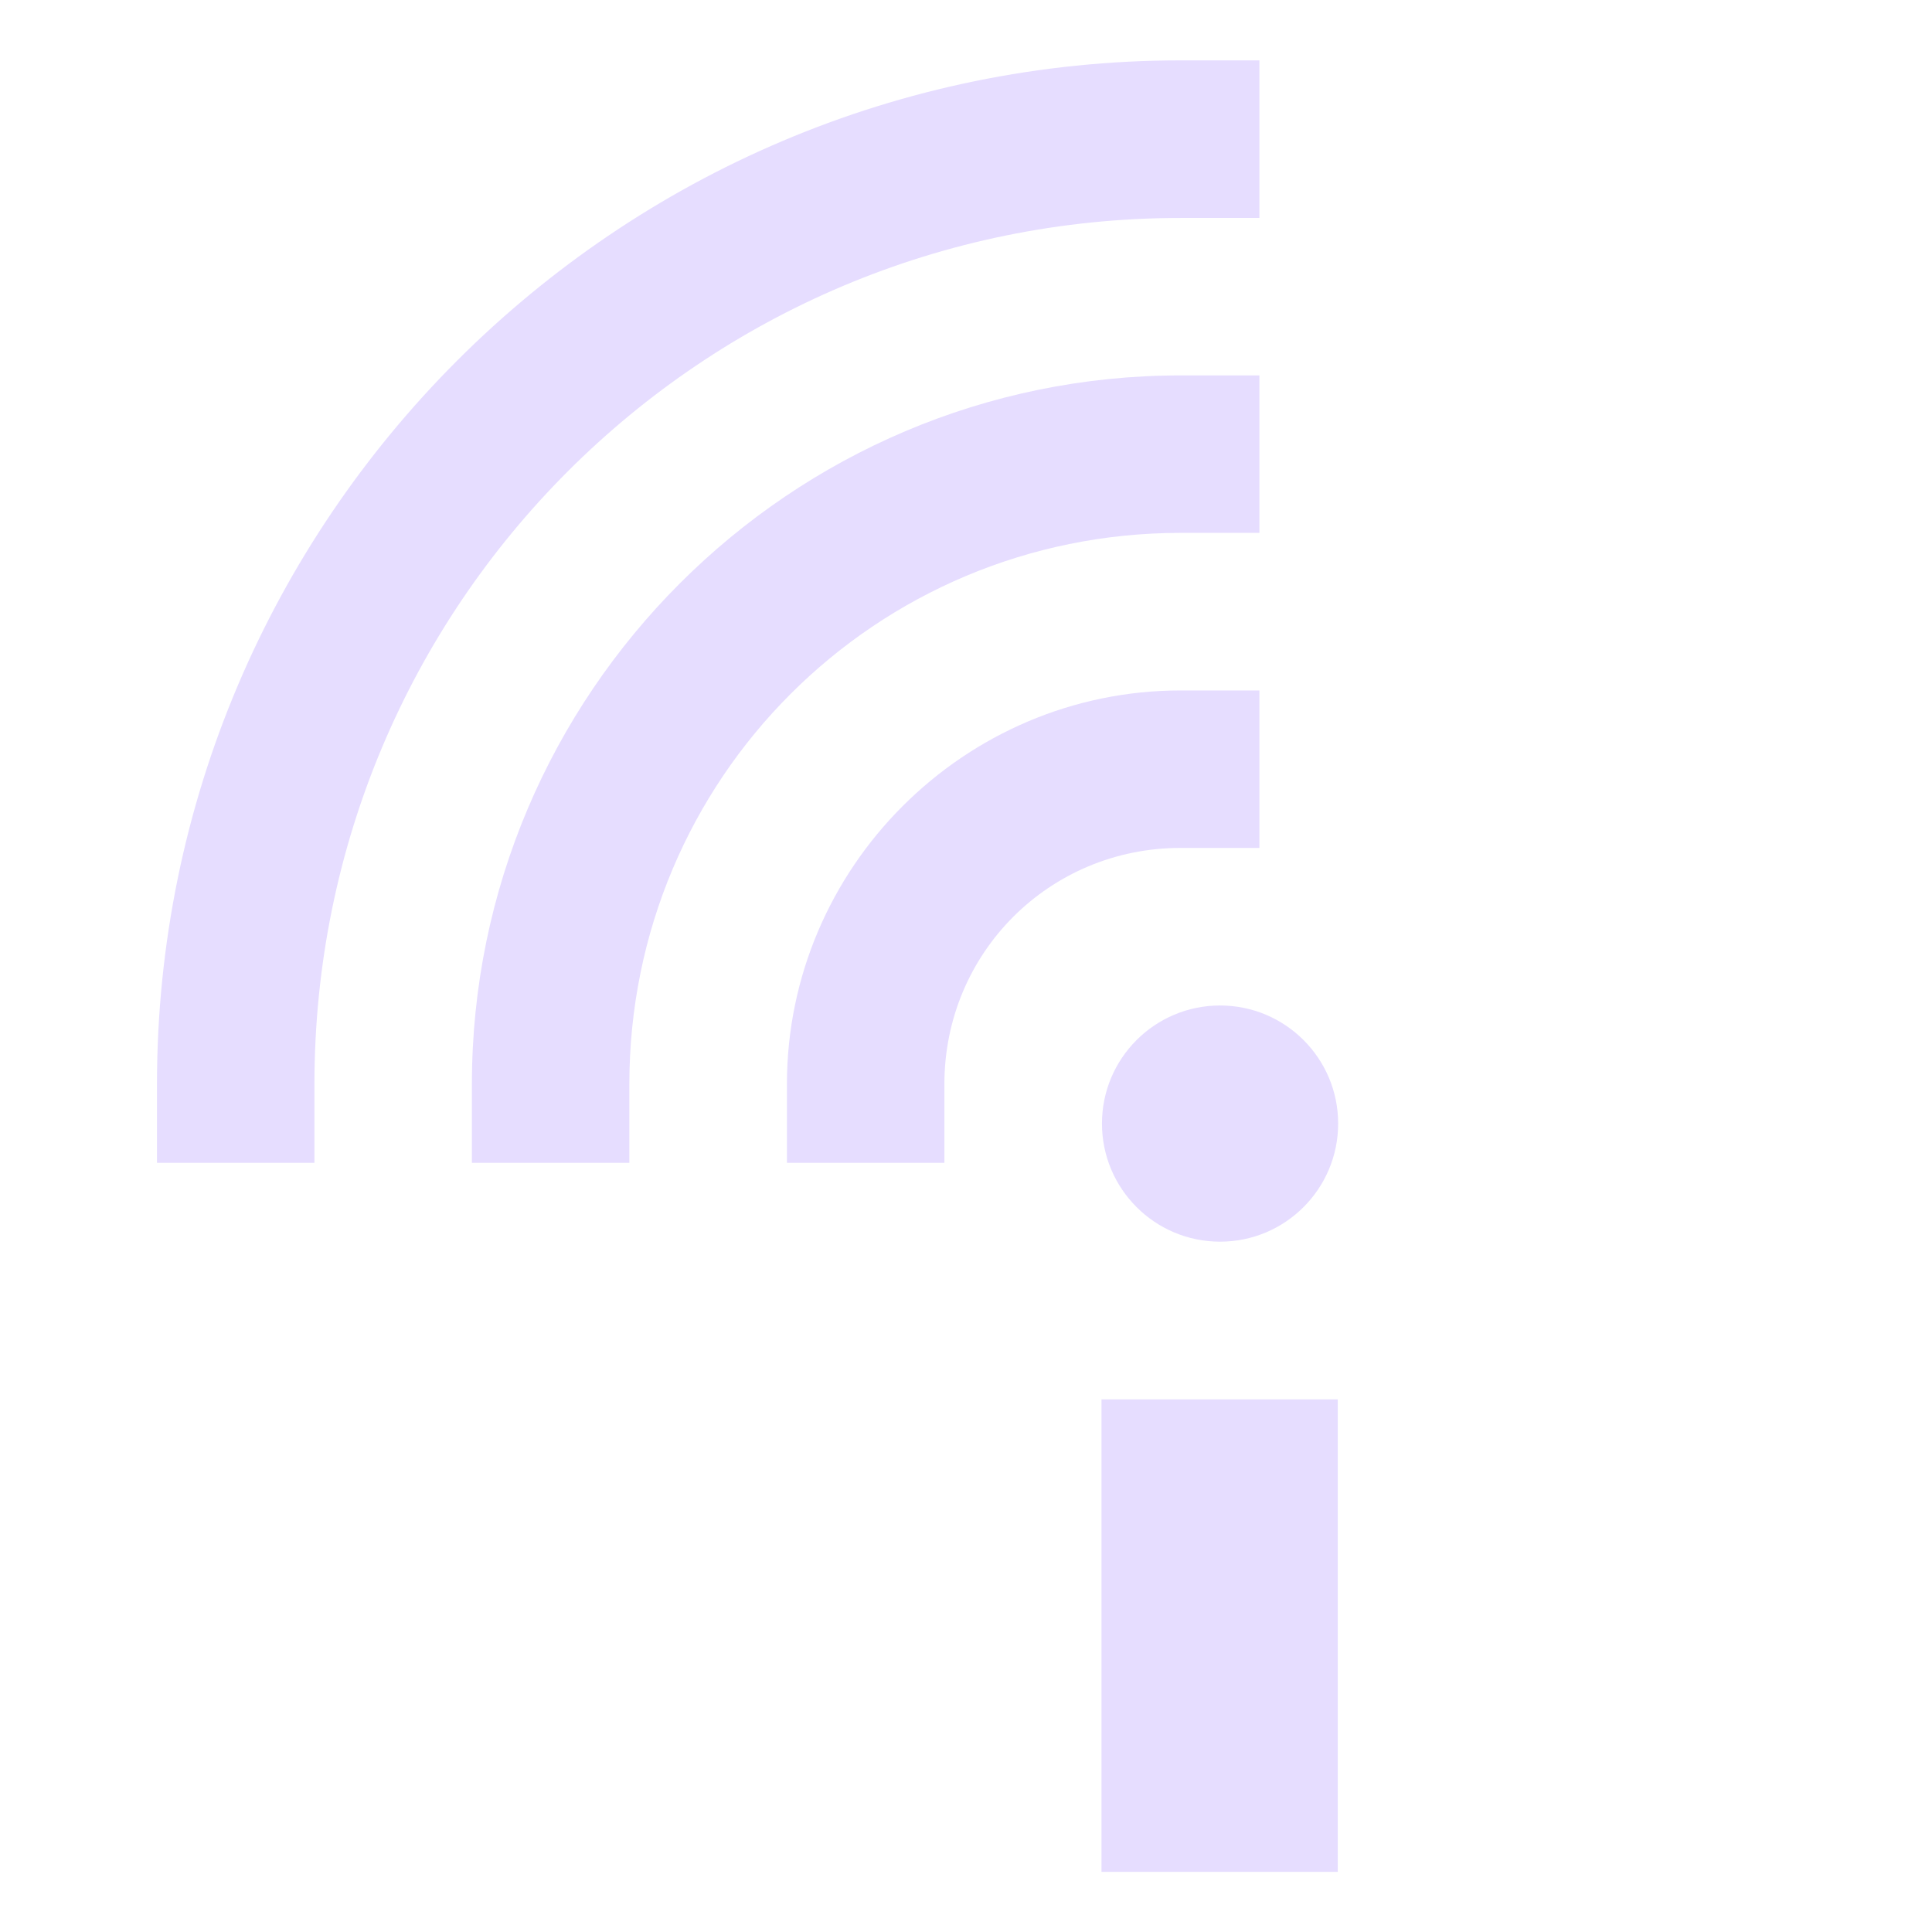 <svg xmlns="http://www.w3.org/2000/svg" width="16" height="16" version="1.1">
 <g transform="translate(-5.538,-0.881)">
  <path d="m 15.316,3.99 c -3.234,-7e-7 -5.87,2.636 -5.87,5.87 V 10.511 H 10.75 V 9.86 c -4e-6,-2.529 2.037,-4.566 4.566,-4.566 h 0.652 V 3.99 Z" style="fill:#e6ddff"/>
  <path d="m 15.316,6.599 c -1.793,-7e-7 -3.261,1.468 -3.261,3.261 V 10.511 H 13.359 V 9.86 c -4e-6,-1.088 0.869,-1.957 1.957,-1.957 h 0.652 V 6.599 Z" style="fill:#e6ddff"/>
  <path d="M 15.316,1.381 C 10.641,1.381 6.838,5.185 6.838,9.86 V 10.511 H 8.142 V 9.86 c 0,-3.97 3.205,-7.174 7.174,-7.174 h 0.652 V 1.381 Z" style="fill:#e6ddff"/>
  <rect style="fill:#e6ddff" width="1.957" height="3.913" x="14.66" y="12.47"/>
  <circle style="fill:#e6ddff" cx="15.642" cy="10.186" r=".978"/>
 </g>
</svg>
